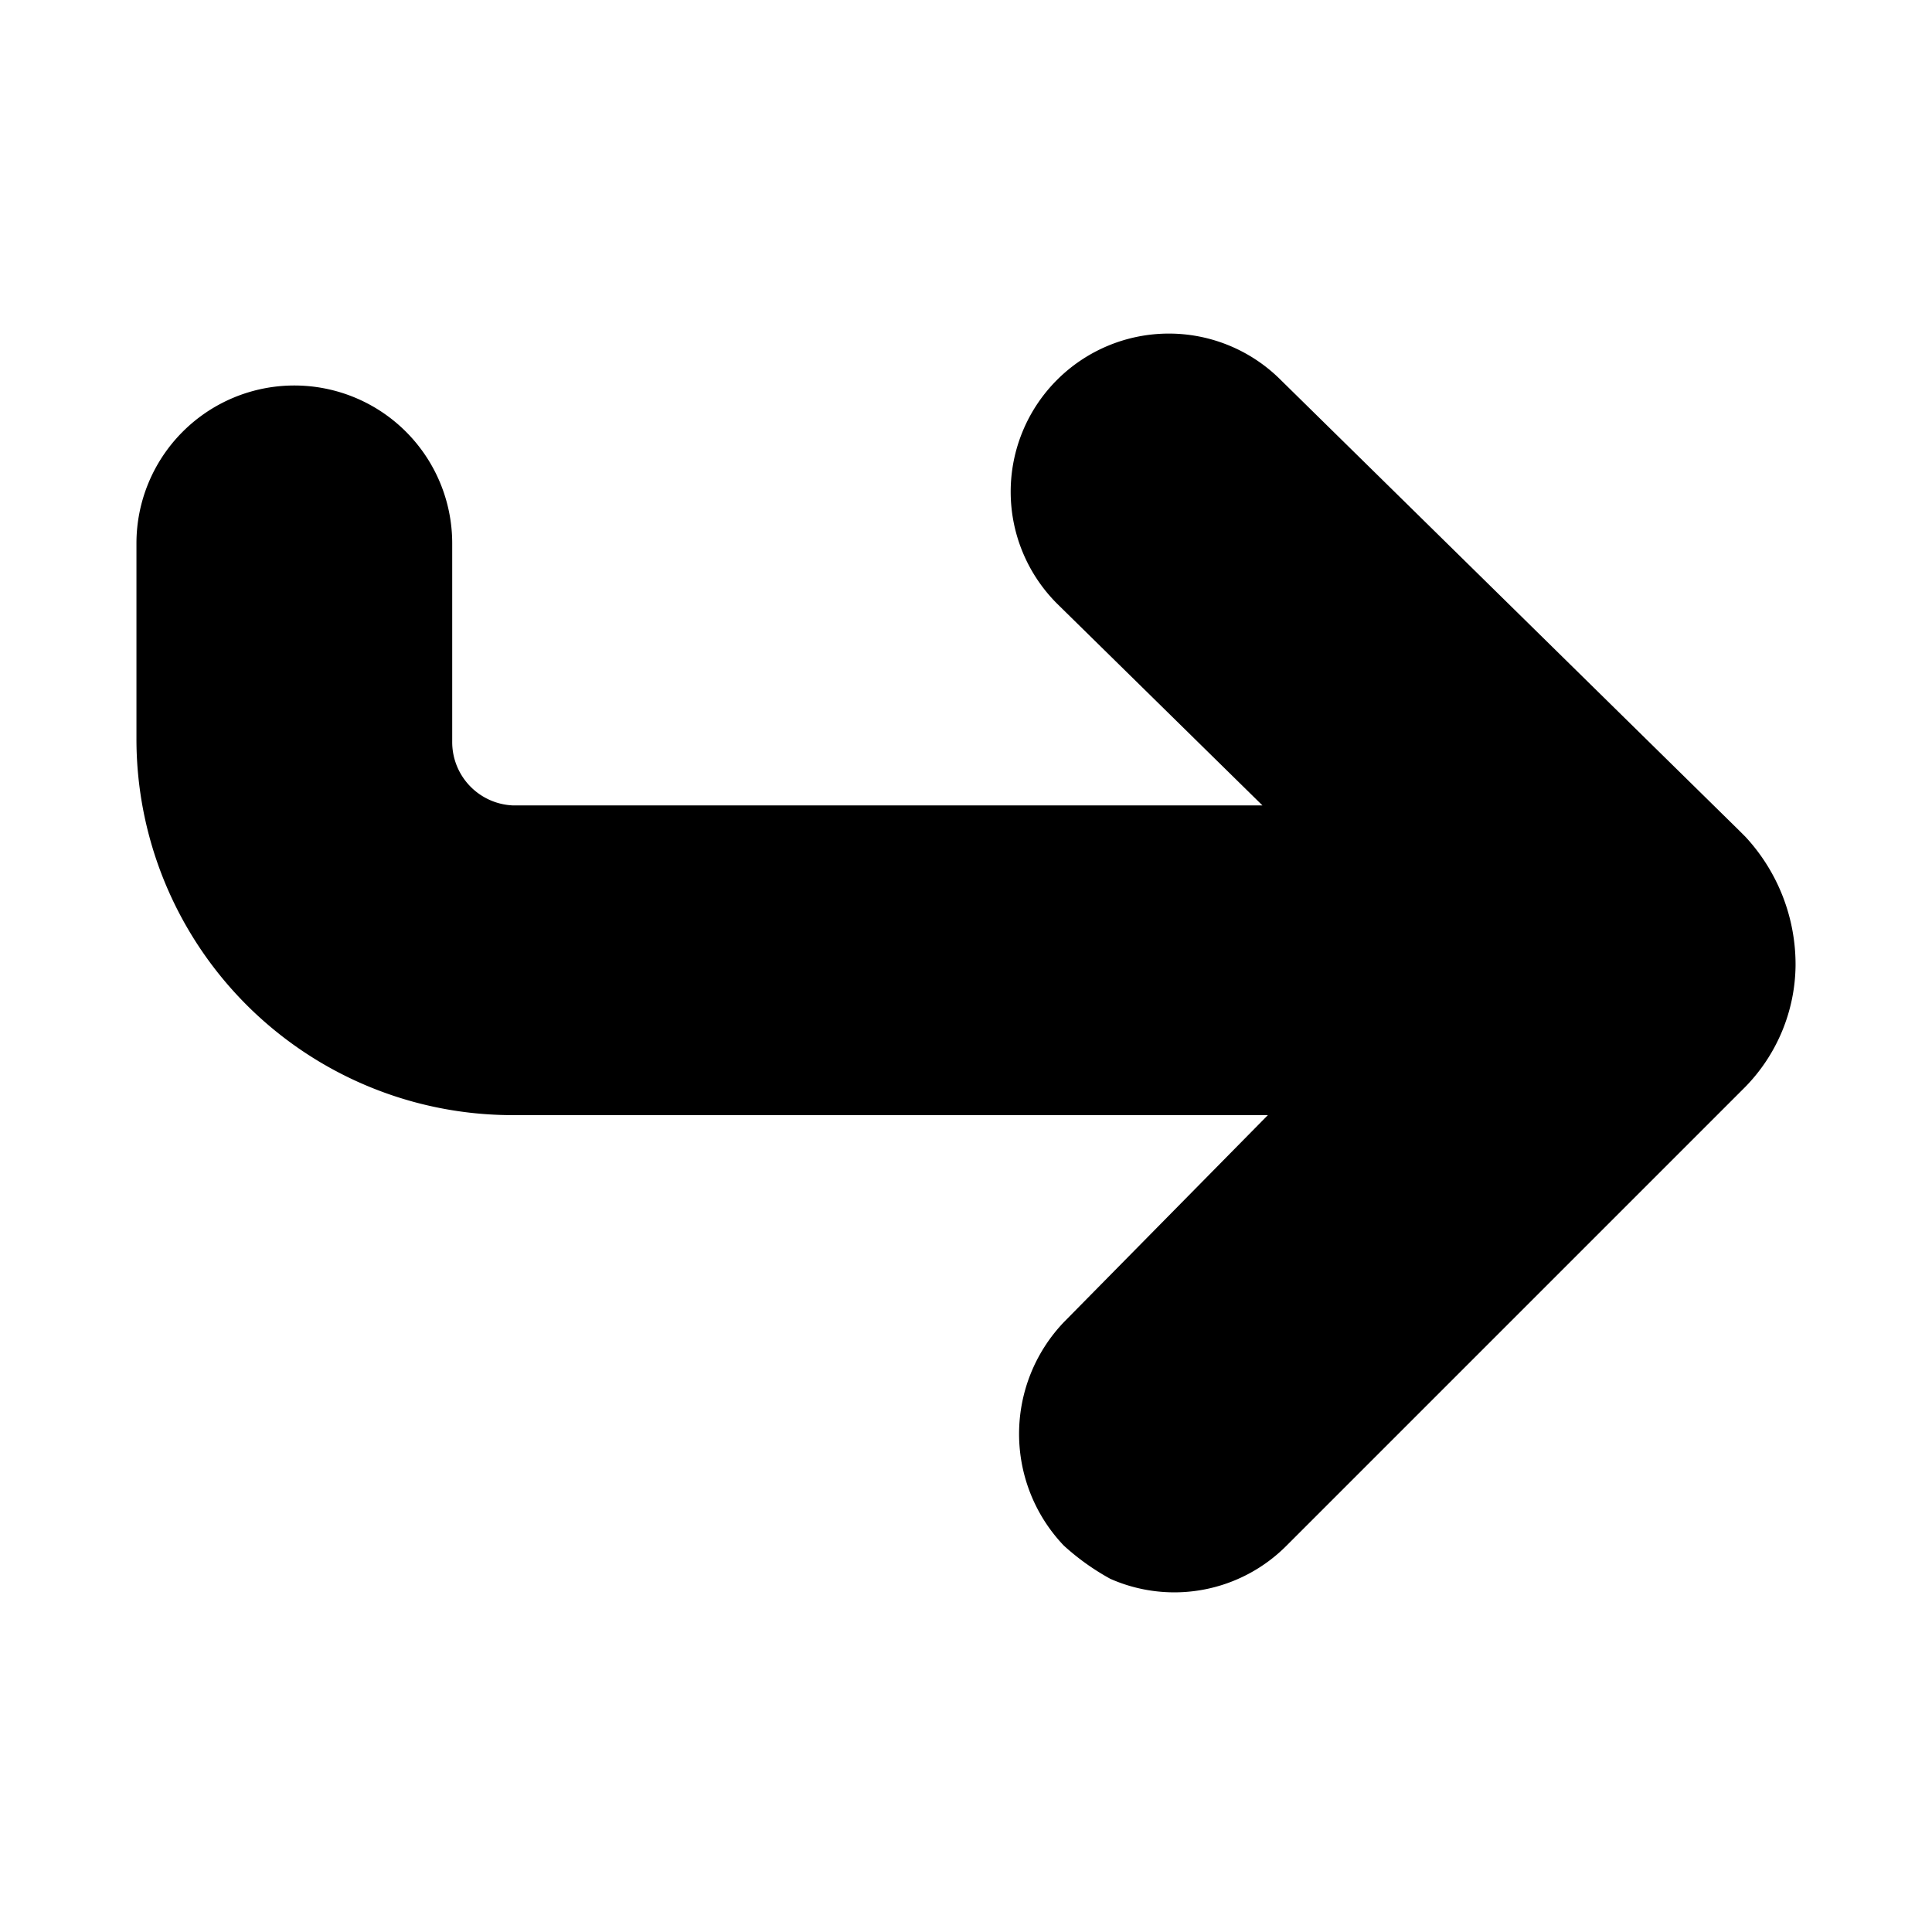 <svg data-name="Layer 2" xmlns="http://www.w3.org/2000/svg" viewBox="0 0 32 32"><title>arrow-down-right</title><path d="M28.91 13.86l-.11-.11-7.59-7.46a2.61 2.61 0 0 0-3.7 3.71l3.4 3.34H8.49a1.05 1.05 0 0 1-1-1.06V9a2.59 2.59 0 0 0-5.23 0v3.23a6.23 6.23 0 0 0 6.23 6.24H21l-3.38 3.43a2.68 2.68 0 0 0 0 3.7 4 4 0 0 0 .77.55 2.62 2.62 0 0 0 2.92-.55l7.6-7.6a2.92 2.92 0 0 0 .83-2 3.11 3.11 0 0 0-.83-2.14z"/></svg>
